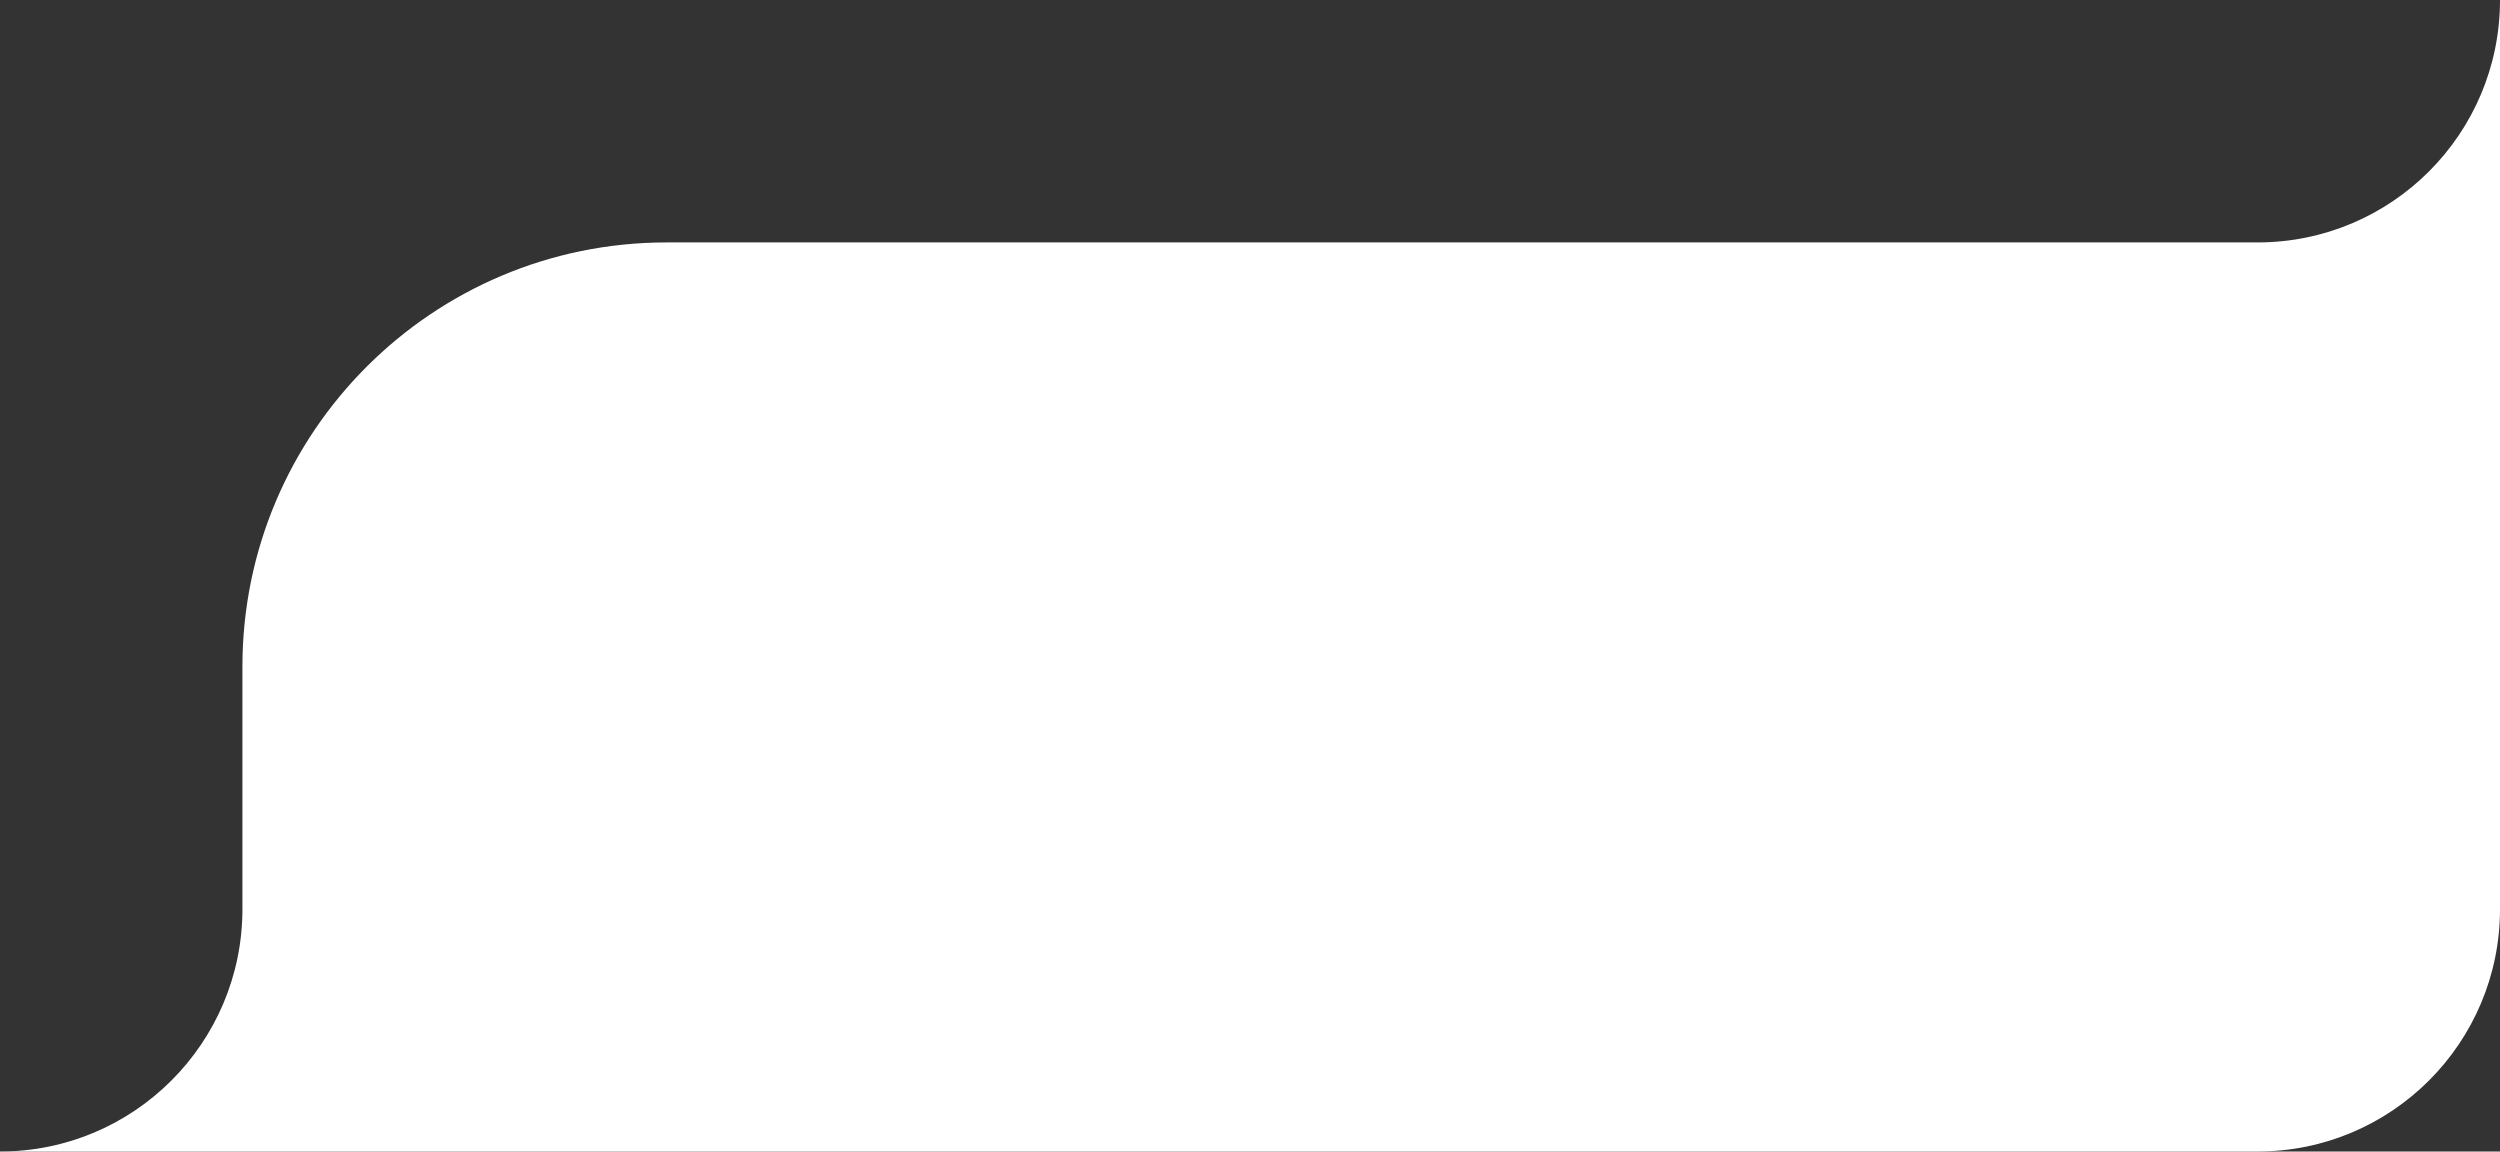 <svg width="165" height="76" viewBox="0 0 165 76" fill="none" xmlns="http://www.w3.org/2000/svg">
<rect x="0" y="0" width="165" height="76" fill="#333333" stroke="none"/>
<path d="M149 16H44C28.536 16 16 28.536 16 44V60C16 68.837 8.837 76 0 76H149C157.837 76 165 68.837 165 60V0C165 8.837 157.837 16 149 16Z" fill="white"/>
</svg>
